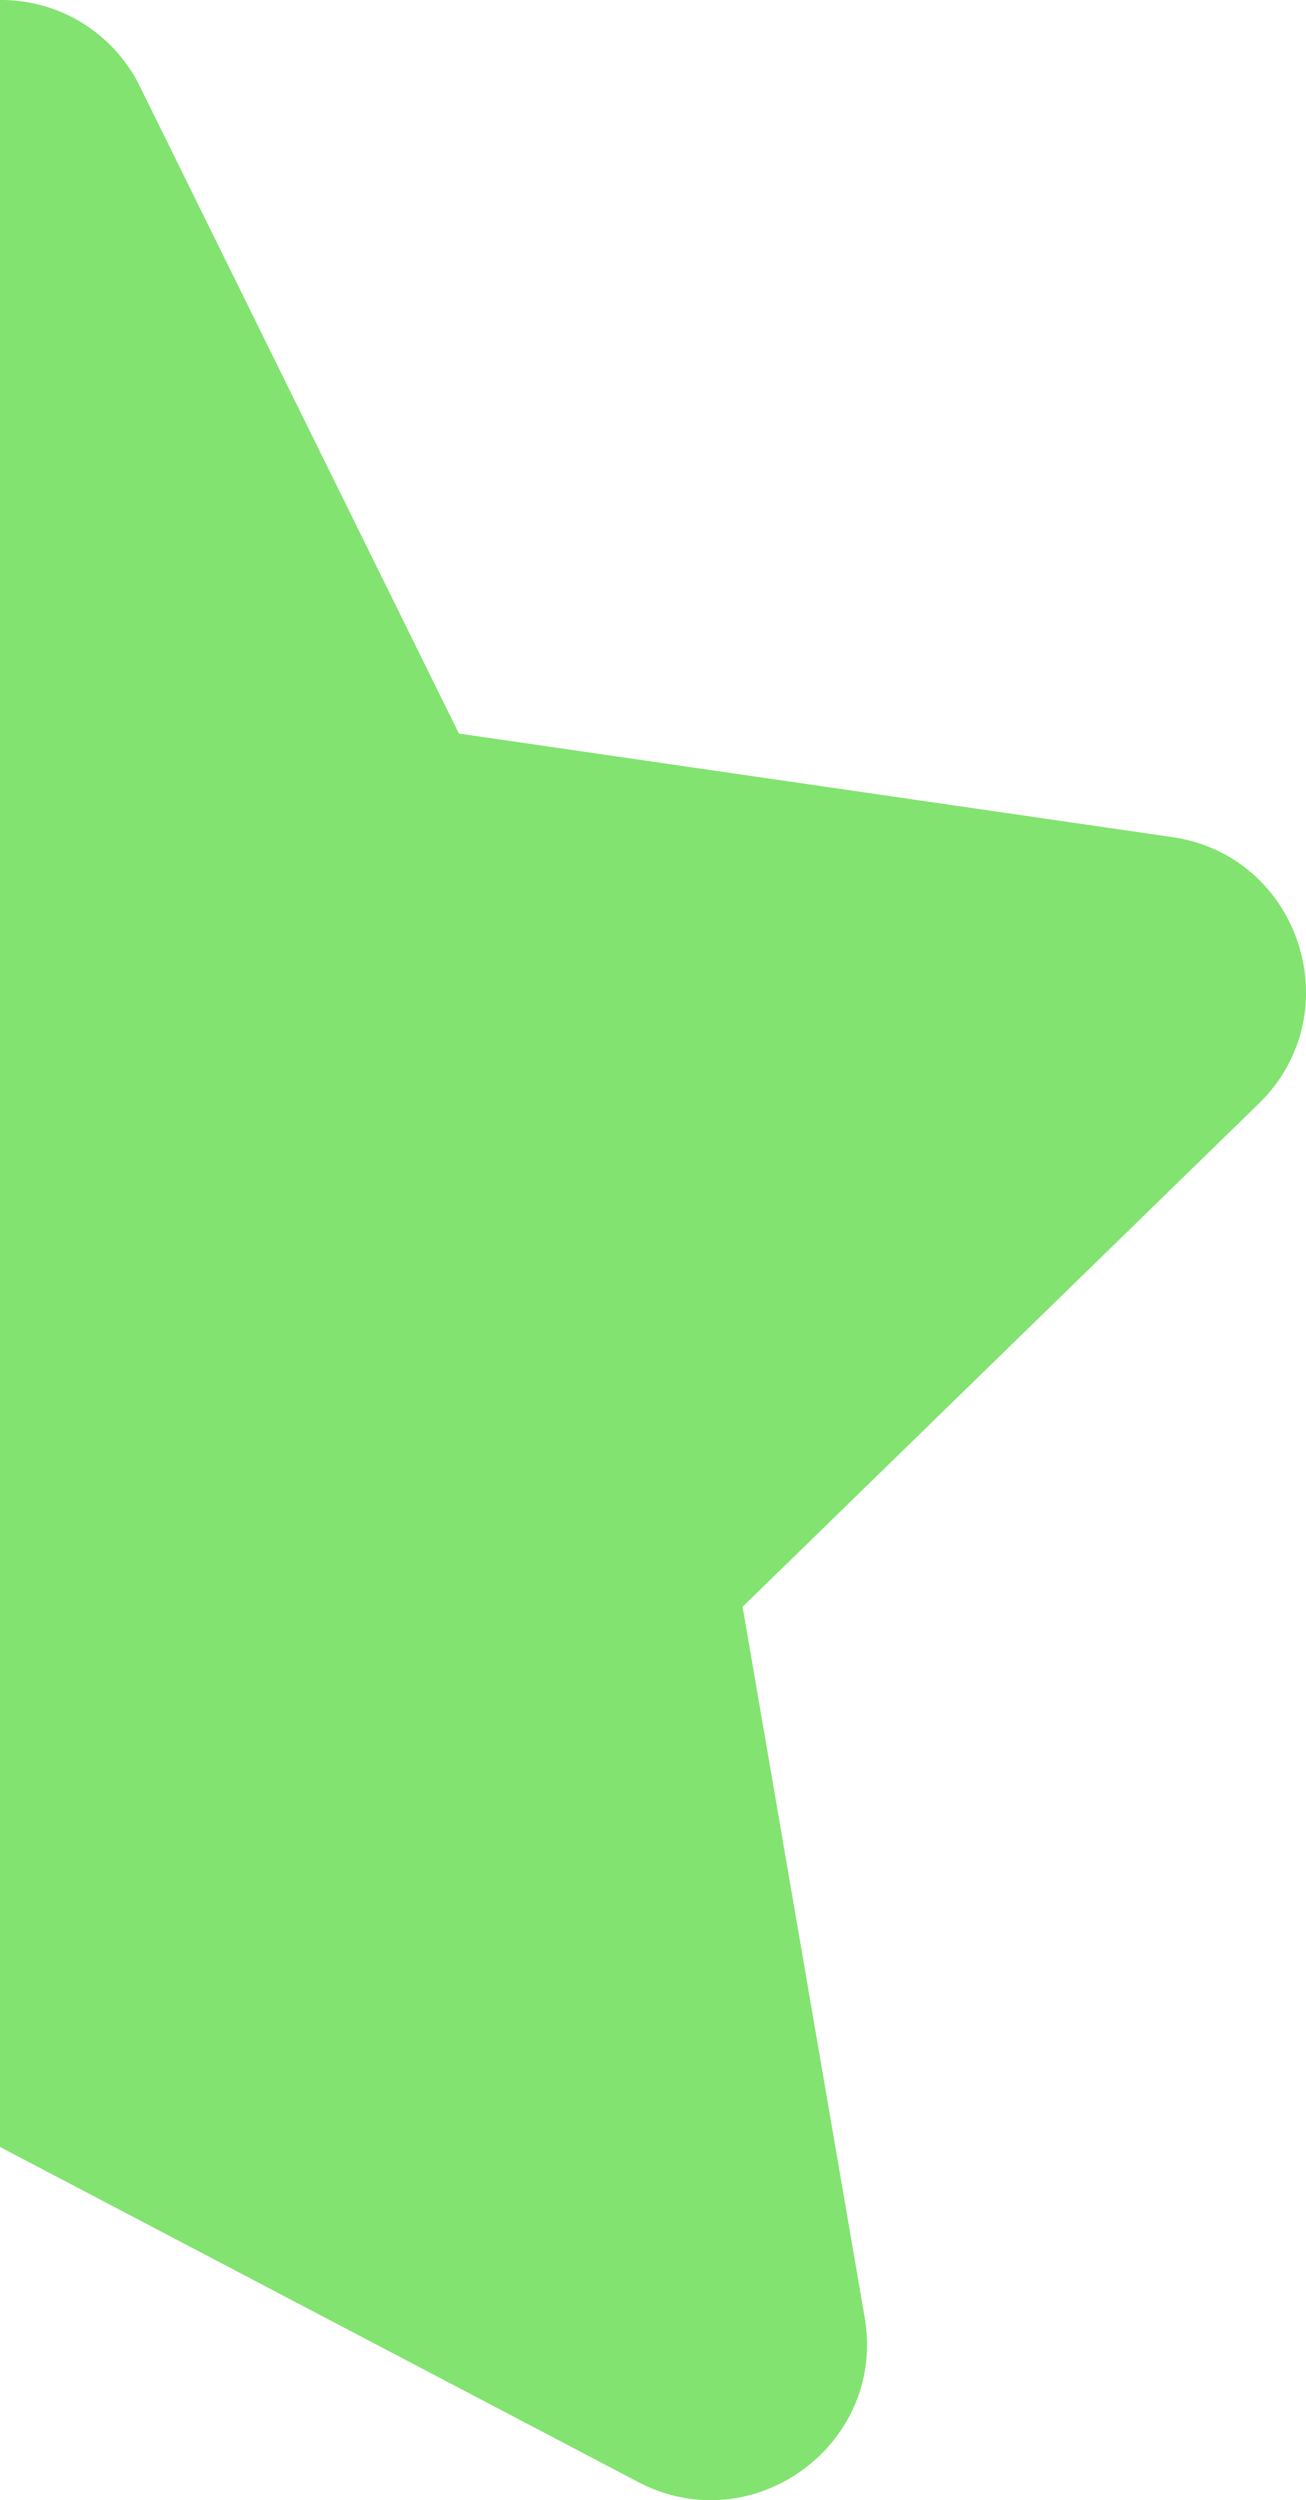 <svg xmlns="http://www.w3.org/2000/svg" viewBox="0 0 267.5 511.93"><defs><style>.cls-1{fill:#82e370;}</style></defs><title>halfRight</title><g id="Layer_2" data-name="Layer 2"><g id="Layer_1-2" data-name="Layer 1"><path class="cls-1" d="M0,439.6l130.7,68.6c23.4,12.3,50.9-7.6,46.4-33.7L152.1,329,257.8,226c19-18.5,8.5-50.8-17.7-54.6L94,150.2,28.7,17.8A31.63,31.63,0,0,0,0,0Z"/></g></g></svg>
